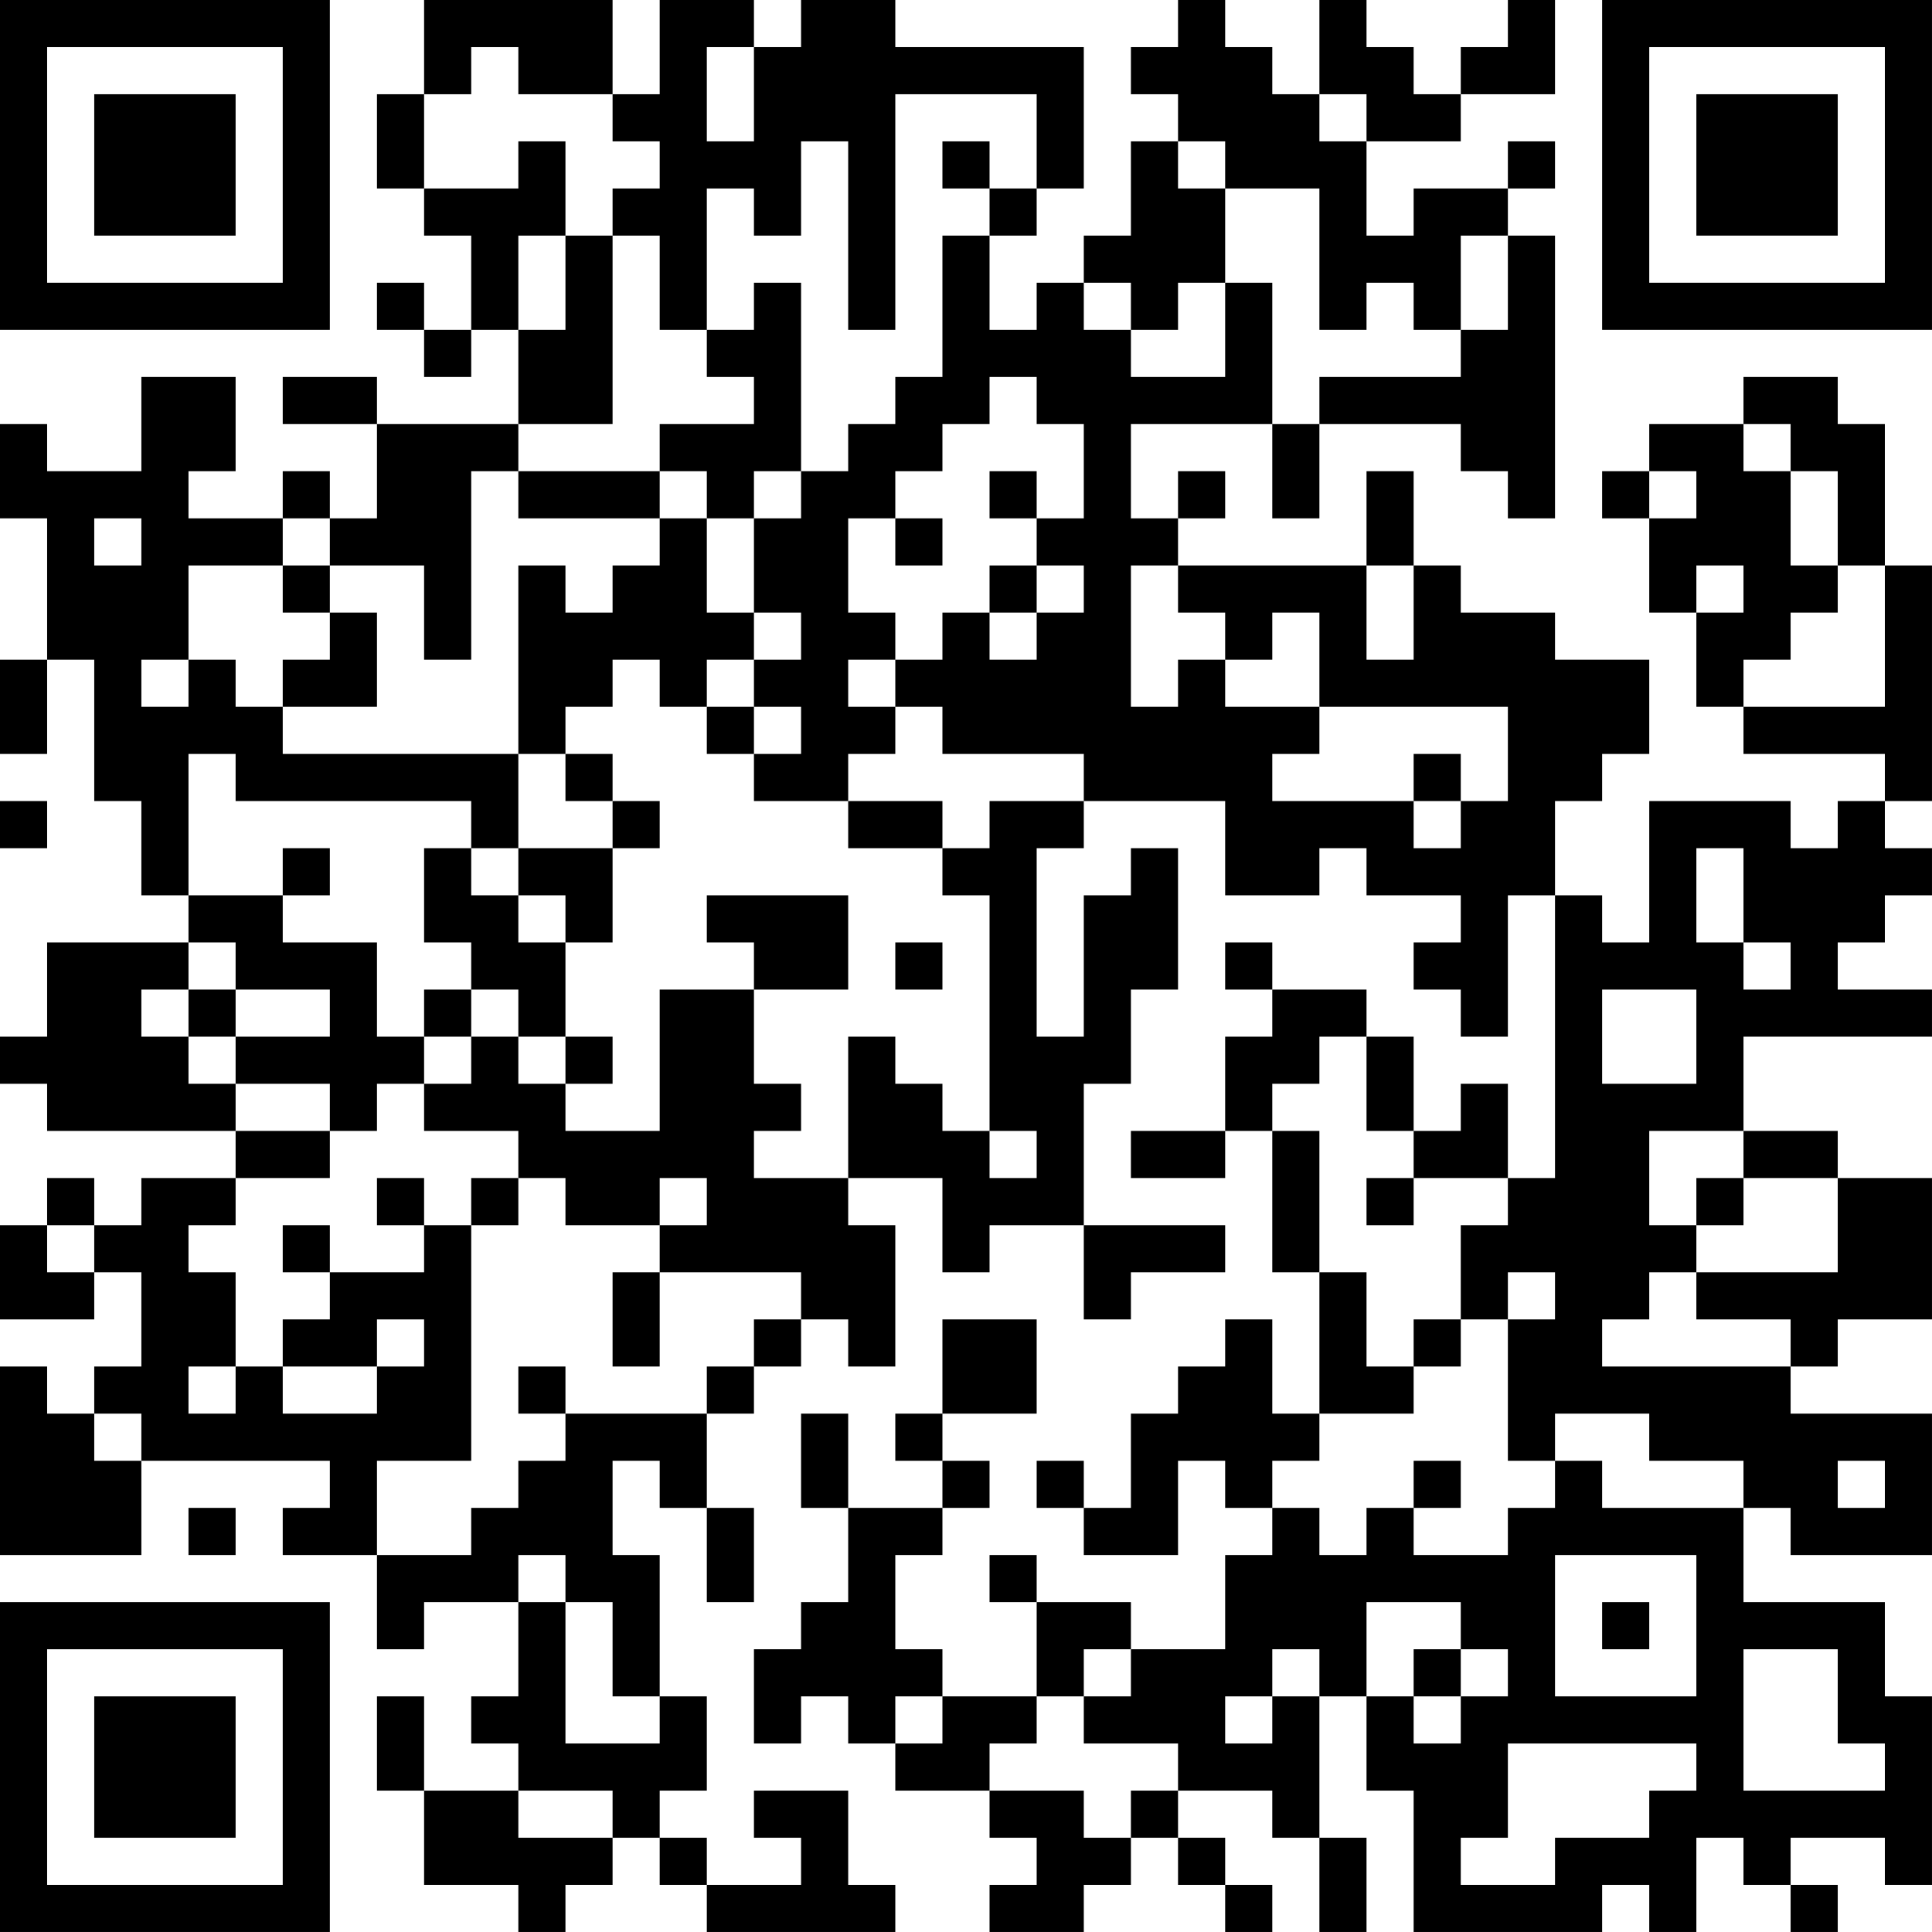 <?xml version="1.0" encoding="UTF-8"?>
<svg xmlns="http://www.w3.org/2000/svg" version="1.1" width="200" height="200" viewBox="0 0 200 200"><rect x="0" y="0" width="200" height="200" fill="#ffffff"/><g transform="scale(4.878)"><g transform="translate(0,0)"><path fill-rule="evenodd" d="M9 0L9 2L8 2L8 4L9 4L9 5L10 5L10 7L9 7L9 6L8 6L8 7L9 7L9 8L10 8L10 7L11 7L11 9L8 9L8 8L6 8L6 9L8 9L8 11L7 11L7 10L6 10L6 11L4 11L4 10L5 10L5 8L3 8L3 10L1 10L1 9L0 9L0 11L1 11L1 14L0 14L0 16L1 16L1 14L2 14L2 17L3 17L3 19L4 19L4 20L1 20L1 22L0 22L0 23L1 23L1 24L5 24L5 25L3 25L3 26L2 26L2 25L1 25L1 26L0 26L0 28L2 28L2 27L3 27L3 29L2 29L2 30L1 30L1 29L0 29L0 33L3 33L3 31L7 31L7 32L6 32L6 33L8 33L8 35L9 35L9 34L11 34L11 36L10 36L10 37L11 37L11 38L9 38L9 36L8 36L8 38L9 38L9 40L11 40L11 41L12 41L12 40L13 40L13 39L14 39L14 40L15 40L15 41L19 41L19 40L18 40L18 38L16 38L16 39L17 39L17 40L15 40L15 39L14 39L14 38L15 38L15 36L14 36L14 33L13 33L13 31L14 31L14 32L15 32L15 34L16 34L16 32L15 32L15 30L16 30L16 29L17 29L17 28L18 28L18 29L19 29L19 26L18 26L18 25L20 25L20 27L21 27L21 26L23 26L23 28L24 28L24 27L26 27L26 26L23 26L23 23L24 23L24 21L25 21L25 18L24 18L24 19L23 19L23 22L22 22L22 18L23 18L23 17L26 17L26 19L28 19L28 18L29 18L29 19L31 19L31 20L30 20L30 21L31 21L31 22L32 22L32 19L33 19L33 25L32 25L32 23L31 23L31 24L30 24L30 22L29 22L29 21L27 21L27 20L26 20L26 21L27 21L27 22L26 22L26 24L24 24L24 25L26 25L26 24L27 24L27 27L28 27L28 30L27 30L27 28L26 28L26 29L25 29L25 30L24 30L24 32L23 32L23 31L22 31L22 32L23 32L23 33L25 33L25 31L26 31L26 32L27 32L27 33L26 33L26 35L24 35L24 34L22 34L22 33L21 33L21 34L22 34L22 36L20 36L20 35L19 35L19 33L20 33L20 32L21 32L21 31L20 31L20 30L22 30L22 28L20 28L20 30L19 30L19 31L20 31L20 32L18 32L18 30L17 30L17 32L18 32L18 34L17 34L17 35L16 35L16 37L17 37L17 36L18 36L18 37L19 37L19 38L21 38L21 39L22 39L22 40L21 40L21 41L23 41L23 40L24 40L24 39L25 39L25 40L26 40L26 41L27 41L27 40L26 40L26 39L25 39L25 38L27 38L27 39L28 39L28 41L29 41L29 39L28 39L28 36L29 36L29 38L30 38L30 41L34 41L34 40L35 40L35 41L36 41L36 39L37 39L37 40L38 40L38 41L39 41L39 40L38 40L38 39L40 39L40 40L41 40L41 36L40 36L40 34L37 34L37 32L38 32L38 33L41 33L41 30L38 30L38 29L39 29L39 28L41 28L41 25L39 25L39 24L37 24L37 22L41 22L41 21L39 21L39 20L40 20L40 19L41 19L41 18L40 18L40 17L41 17L41 12L40 12L40 9L39 9L39 8L37 8L37 9L35 9L35 10L34 10L34 11L35 11L35 13L36 13L36 15L37 15L37 16L40 16L40 17L39 17L39 18L38 18L38 17L35 17L35 20L34 20L34 19L33 19L33 17L34 17L34 16L35 16L35 14L33 14L33 13L31 13L31 12L30 12L30 10L29 10L29 12L25 12L25 11L26 11L26 10L25 10L25 11L24 11L24 9L27 9L27 11L28 11L28 9L31 9L31 10L32 10L32 11L33 11L33 5L32 5L32 4L33 4L33 3L32 3L32 4L30 4L30 5L29 5L29 3L31 3L31 2L33 2L33 0L32 0L32 1L31 1L31 2L30 2L30 1L29 1L29 0L28 0L28 2L27 2L27 1L26 1L26 0L25 0L25 1L24 1L24 2L25 2L25 3L24 3L24 5L23 5L23 6L22 6L22 7L21 7L21 5L22 5L22 4L23 4L23 1L19 1L19 0L17 0L17 1L16 1L16 0L14 0L14 2L13 2L13 0ZM10 1L10 2L9 2L9 4L11 4L11 3L12 3L12 5L11 5L11 7L12 7L12 5L13 5L13 9L11 9L11 10L10 10L10 14L9 14L9 12L7 12L7 11L6 11L6 12L4 12L4 14L3 14L3 15L4 15L4 14L5 14L5 15L6 15L6 16L11 16L11 18L10 18L10 17L5 17L5 16L4 16L4 19L6 19L6 20L8 20L8 22L9 22L9 23L8 23L8 24L7 24L7 23L5 23L5 22L7 22L7 21L5 21L5 20L4 20L4 21L3 21L3 22L4 22L4 23L5 23L5 24L7 24L7 25L5 25L5 26L4 26L4 27L5 27L5 29L4 29L4 30L5 30L5 29L6 29L6 30L8 30L8 29L9 29L9 28L8 28L8 29L6 29L6 28L7 28L7 27L9 27L9 26L10 26L10 31L8 31L8 33L10 33L10 32L11 32L11 31L12 31L12 30L15 30L15 29L16 29L16 28L17 28L17 27L14 27L14 26L15 26L15 25L14 25L14 26L12 26L12 25L11 25L11 24L9 24L9 23L10 23L10 22L11 22L11 23L12 23L12 24L14 24L14 21L16 21L16 23L17 23L17 24L16 24L16 25L18 25L18 22L19 22L19 23L20 23L20 24L21 24L21 25L22 25L22 24L21 24L21 19L20 19L20 18L21 18L21 17L23 17L23 16L20 16L20 15L19 15L19 14L20 14L20 13L21 13L21 14L22 14L22 13L23 13L23 12L22 12L22 11L23 11L23 9L22 9L22 8L21 8L21 9L20 9L20 10L19 10L19 11L18 11L18 13L19 13L19 14L18 14L18 15L19 15L19 16L18 16L18 17L16 17L16 16L17 16L17 15L16 15L16 14L17 14L17 13L16 13L16 11L17 11L17 10L18 10L18 9L19 9L19 8L20 8L20 5L21 5L21 4L22 4L22 2L19 2L19 7L18 7L18 3L17 3L17 5L16 5L16 4L15 4L15 7L14 7L14 5L13 5L13 4L14 4L14 3L13 3L13 2L11 2L11 1ZM15 1L15 3L16 3L16 1ZM28 2L28 3L29 3L29 2ZM20 3L20 4L21 4L21 3ZM25 3L25 4L26 4L26 6L25 6L25 7L24 7L24 6L23 6L23 7L24 7L24 8L26 8L26 6L27 6L27 9L28 9L28 8L31 8L31 7L32 7L32 5L31 5L31 7L30 7L30 6L29 6L29 7L28 7L28 4L26 4L26 3ZM16 6L16 7L15 7L15 8L16 8L16 9L14 9L14 10L11 10L11 11L14 11L14 12L13 12L13 13L12 13L12 12L11 12L11 16L12 16L12 17L13 17L13 18L11 18L11 19L10 19L10 18L9 18L9 20L10 20L10 21L9 21L9 22L10 22L10 21L11 21L11 22L12 22L12 23L13 23L13 22L12 22L12 20L13 20L13 18L14 18L14 17L13 17L13 16L12 16L12 15L13 15L13 14L14 14L14 15L15 15L15 16L16 16L16 15L15 15L15 14L16 14L16 13L15 13L15 11L16 11L16 10L17 10L17 6ZM37 9L37 10L38 10L38 12L39 12L39 13L38 13L38 14L37 14L37 15L40 15L40 12L39 12L39 10L38 10L38 9ZM14 10L14 11L15 11L15 10ZM21 10L21 11L22 11L22 10ZM35 10L35 11L36 11L36 10ZM2 11L2 12L3 12L3 11ZM19 11L19 12L20 12L20 11ZM6 12L6 13L7 13L7 14L6 14L6 15L8 15L8 13L7 13L7 12ZM21 12L21 13L22 13L22 12ZM24 12L24 15L25 15L25 14L26 14L26 15L28 15L28 16L27 16L27 17L30 17L30 18L31 18L31 17L32 17L32 15L28 15L28 13L27 13L27 14L26 14L26 13L25 13L25 12ZM29 12L29 14L30 14L30 12ZM36 12L36 13L37 13L37 12ZM30 16L30 17L31 17L31 16ZM0 17L0 18L1 18L1 17ZM18 17L18 18L20 18L20 17ZM6 18L6 19L7 19L7 18ZM36 18L36 20L37 20L37 21L38 21L38 20L37 20L37 18ZM11 19L11 20L12 20L12 19ZM15 19L15 20L16 20L16 21L18 21L18 19ZM19 20L19 21L20 21L20 20ZM4 21L4 22L5 22L5 21ZM34 21L34 23L36 23L36 21ZM28 22L28 23L27 23L27 24L28 24L28 27L29 27L29 29L30 29L30 30L28 30L28 31L27 31L27 32L28 32L28 33L29 33L29 32L30 32L30 33L32 33L32 32L33 32L33 31L34 31L34 32L37 32L37 31L35 31L35 30L33 30L33 31L32 31L32 28L33 28L33 27L32 27L32 28L31 28L31 26L32 26L32 25L30 25L30 24L29 24L29 22ZM35 24L35 26L36 26L36 27L35 27L35 28L34 28L34 29L38 29L38 28L36 28L36 27L39 27L39 25L37 25L37 24ZM8 25L8 26L9 26L9 25ZM10 25L10 26L11 26L11 25ZM29 25L29 26L30 26L30 25ZM36 25L36 26L37 26L37 25ZM1 26L1 27L2 27L2 26ZM6 26L6 27L7 27L7 26ZM13 27L13 29L14 29L14 27ZM30 28L30 29L31 29L31 28ZM11 29L11 30L12 30L12 29ZM2 30L2 31L3 31L3 30ZM30 31L30 32L31 32L31 31ZM39 31L39 32L40 32L40 31ZM4 32L4 33L5 33L5 32ZM11 33L11 34L12 34L12 37L14 37L14 36L13 36L13 34L12 34L12 33ZM33 33L33 36L36 36L36 33ZM29 34L29 36L30 36L30 37L31 37L31 36L32 36L32 35L31 35L31 34ZM34 34L34 35L35 35L35 34ZM23 35L23 36L22 36L22 37L21 37L21 38L23 38L23 39L24 39L24 38L25 38L25 37L23 37L23 36L24 36L24 35ZM27 35L27 36L26 36L26 37L27 37L27 36L28 36L28 35ZM30 35L30 36L31 36L31 35ZM37 35L37 38L40 38L40 37L39 37L39 35ZM19 36L19 37L20 37L20 36ZM32 37L32 39L31 39L31 40L33 40L33 39L35 39L35 38L36 38L36 37ZM11 38L11 39L13 39L13 38ZM0 0L0 7L7 7L7 0ZM1 1L1 6L6 6L6 1ZM2 2L2 5L5 5L5 2ZM34 0L34 7L41 7L41 0ZM35 1L35 6L40 6L40 1ZM36 2L36 5L39 5L39 2ZM0 34L0 41L7 41L7 34ZM1 35L1 40L6 40L6 35ZM2 36L2 39L5 39L5 36Z" fill="#000000"/></g></g></svg>
